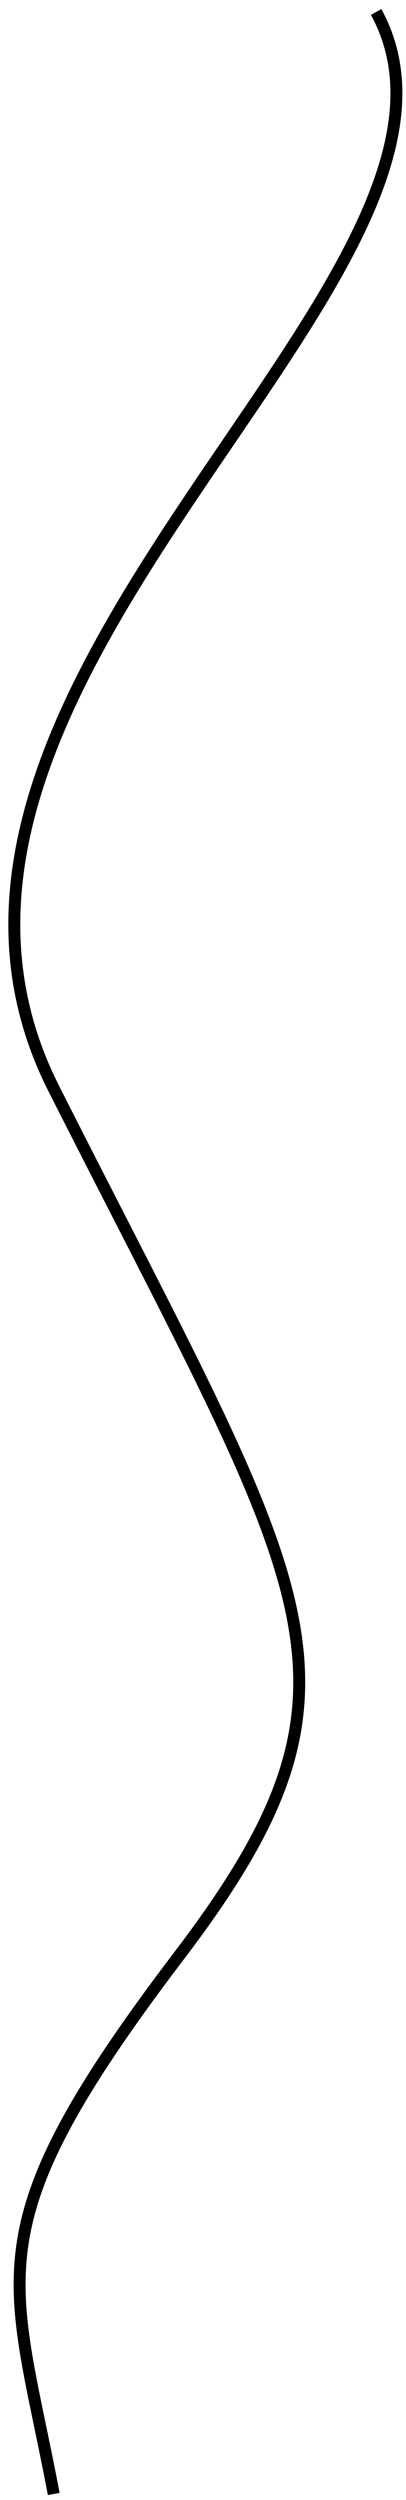 <svg width="34" height="209" viewBox="0 0 34 209" fill="none" xmlns="http://www.w3.org/2000/svg">
<path d="M31.5 1C43.5 23 -12.7 57 4.499 91C26 133.5 32.5 140.5 15 163.5C-2.5 186.5 0.999 190 4.499 208.5" stroke="black"/>
</svg>
